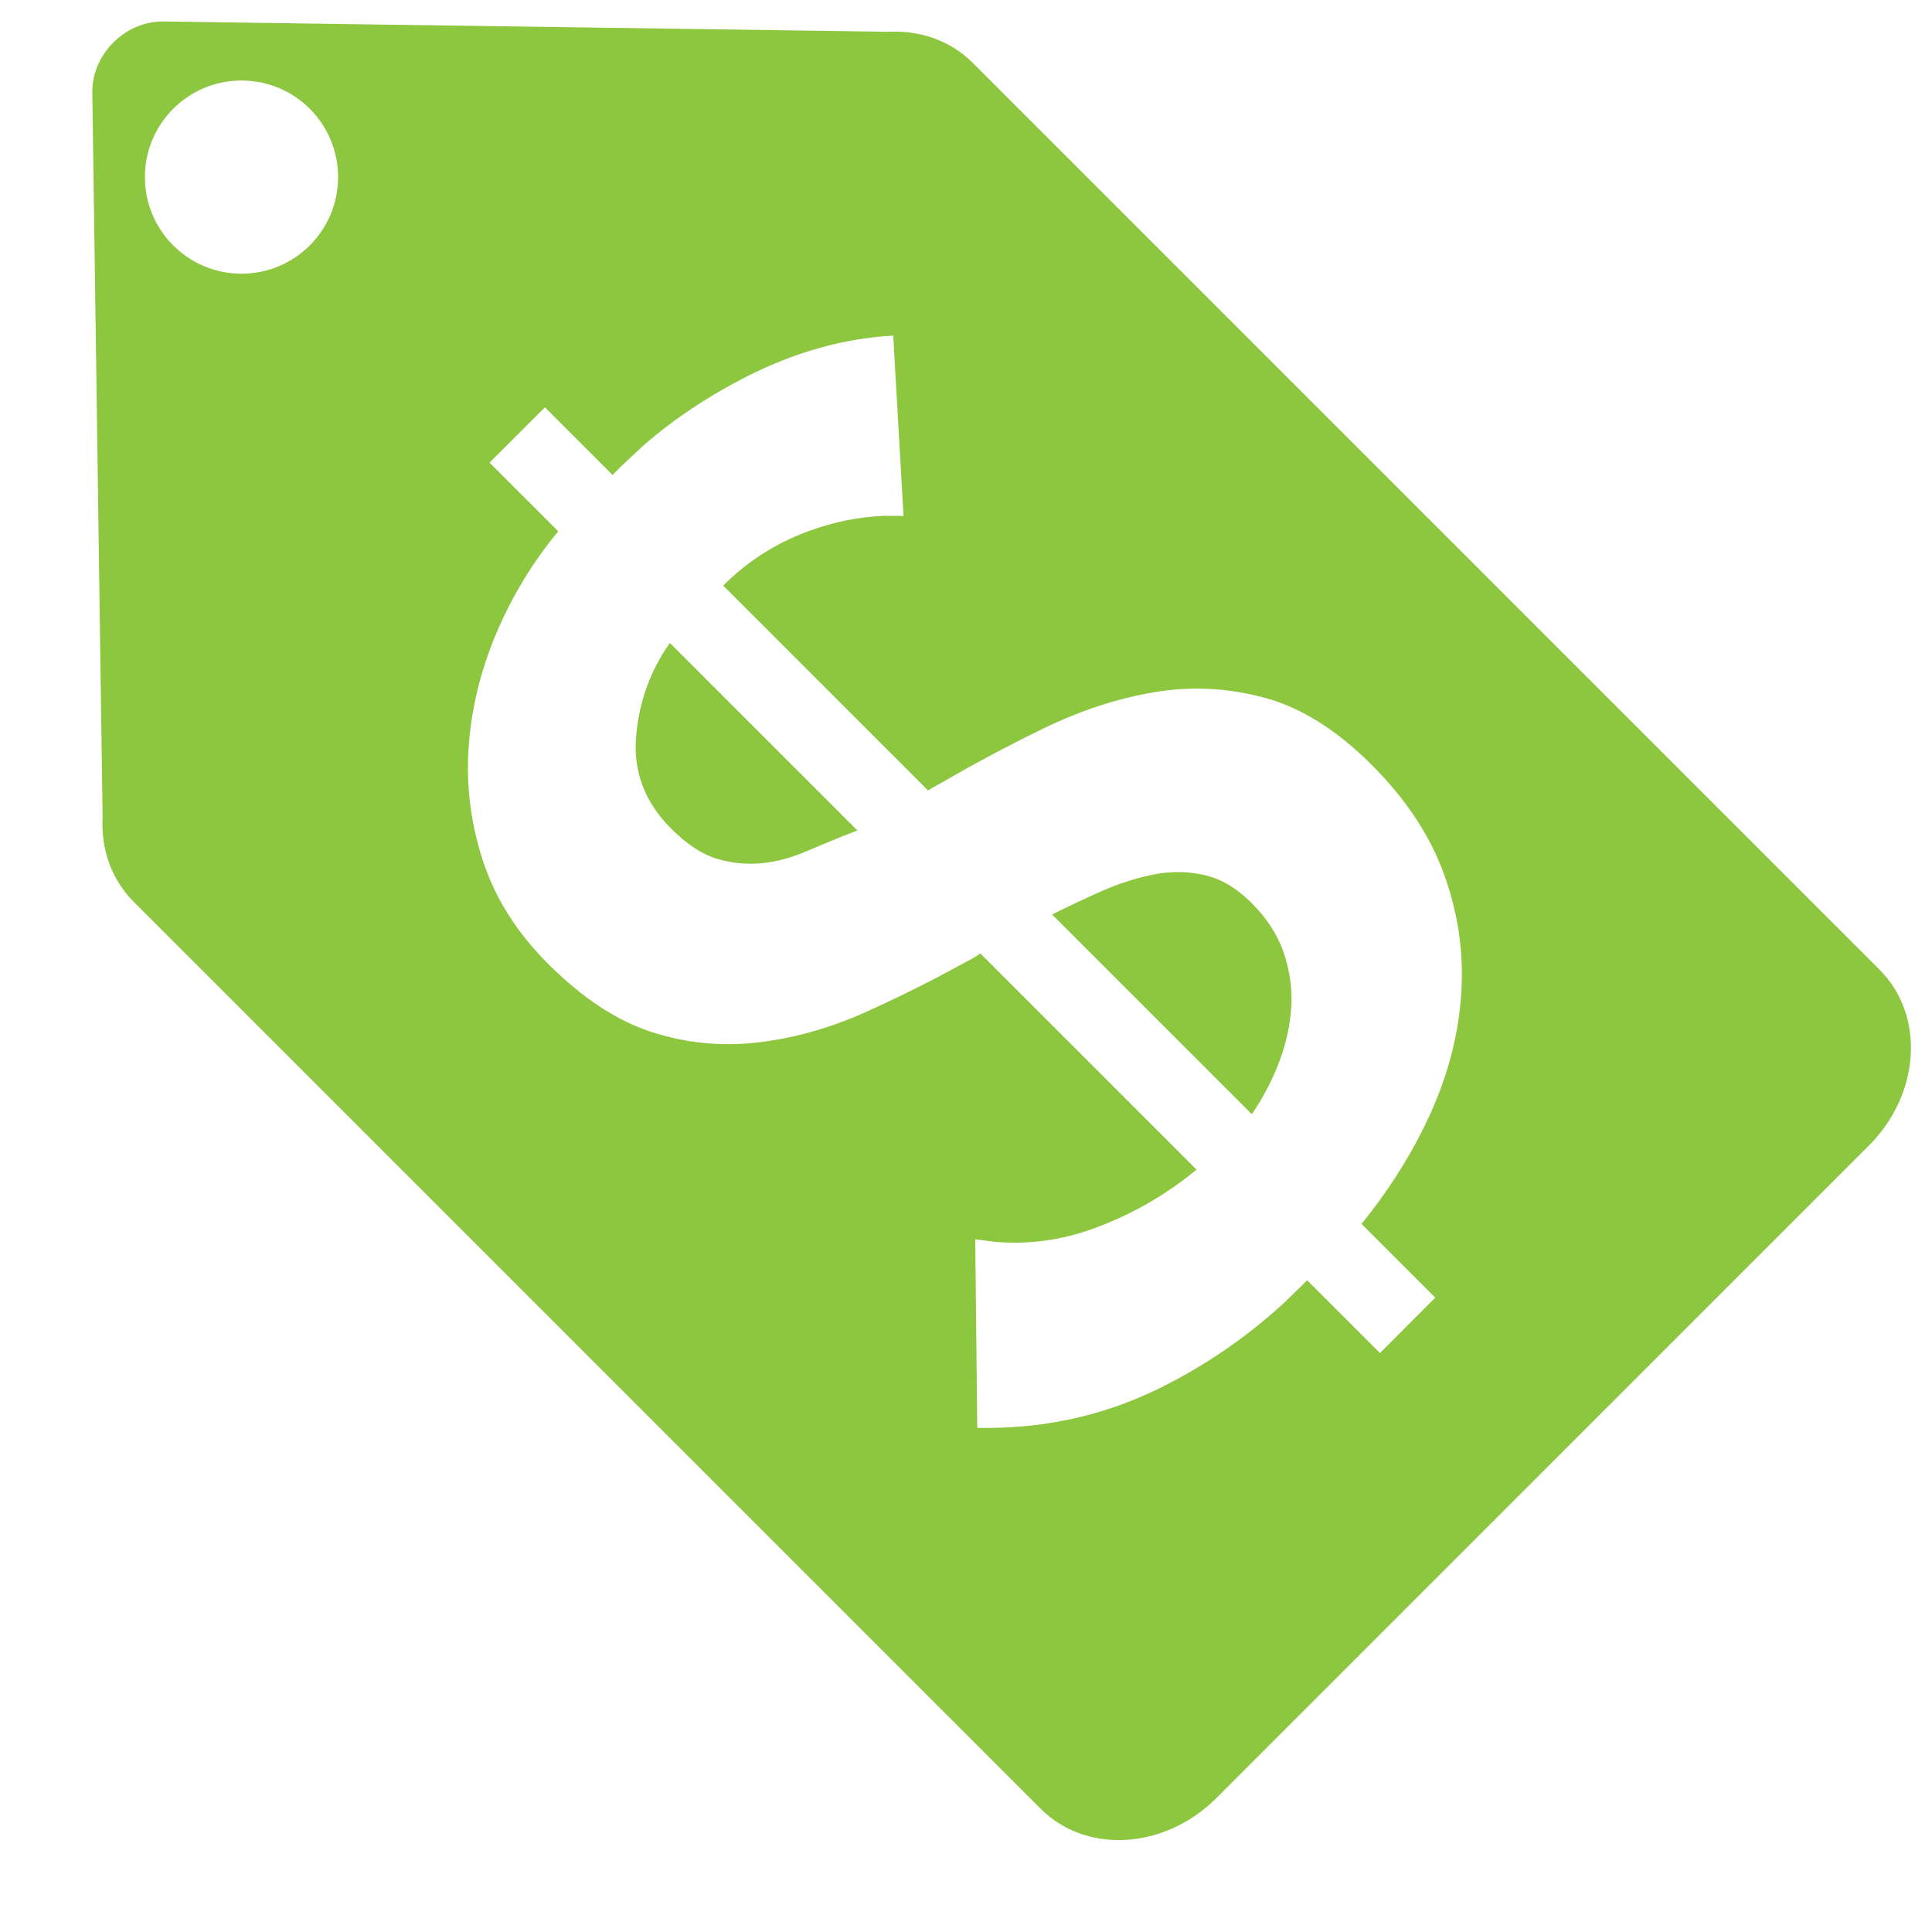 <?xml version="1.0" encoding="UTF-8"?>
<svg width="18px" height="18px" viewBox="0 0 18 18" version="1.1" xmlns="http://www.w3.org/2000/svg" xmlns:xlink="http://www.w3.org/1999/xlink">
    <!-- Generator: Sketch 62 (91390) - https://sketch.com -->
    <title>spa-icon</title>
    <desc>Created with Sketch.</desc>
    <g id="Page-1" stroke="none" stroke-width="1" fill="none" fill-rule="evenodd">
        <g id="Artboard" transform="translate(-191, -353)" fill="#8DC63F">
            <g id="SPA-Icon" transform="translate(191, 353)">
                <path d="M1.519,0.2 L8.273,0.296 C8.566,0.28 8.852,0.375 9.062,0.585 L17.513,9.036 C17.937,9.46 17.892,10.193 17.412,10.673 L11.333,16.752 C10.853,17.232 10.121,17.277 9.696,16.852 L1.245,8.401 C1.036,8.192 0.94,7.907 0.956,7.614 L0.86,0.859 C0.856,0.541 1.112,0.249 1.432,0.206 C1.461,0.202 1.49,0.2 1.519,0.2 Z M8.322,3.127 C7.864,3.152 7.409,3.279 6.957,3.508 C6.596,3.692 6.275,3.906 5.995,4.15 L5.793,4.339 L5.707,4.425 L5.077,3.795 L4.561,4.31 L5.201,4.95 C4.959,5.243 4.765,5.564 4.618,5.914 C4.472,6.264 4.388,6.619 4.365,6.978 C4.343,7.338 4.389,7.69 4.504,8.033 C4.618,8.377 4.819,8.692 5.105,8.978 C5.423,9.296 5.743,9.508 6.065,9.613 C6.386,9.718 6.715,9.751 7.053,9.713 C7.39,9.675 7.726,9.581 8.06,9.432 C8.282,9.332 8.507,9.223 8.734,9.105 L9.076,8.921 L9.134,8.883 L11.148,10.897 C10.855,11.139 10.53,11.323 10.174,11.451 C9.877,11.557 9.576,11.596 9.27,11.57 L9.086,11.546 L9.105,13.303 C9.703,13.315 10.262,13.196 10.78,12.945 C11.212,12.735 11.608,12.465 11.968,12.134 L12.179,11.928 L12.857,12.606 L13.372,12.09 L12.685,11.403 C12.958,11.066 13.176,10.714 13.339,10.348 C13.501,9.982 13.593,9.613 13.615,9.241 C13.638,8.868 13.584,8.503 13.453,8.143 C13.323,7.783 13.098,7.445 12.78,7.126 C12.456,6.802 12.123,6.593 11.783,6.501 C11.442,6.409 11.1,6.391 10.756,6.449 C10.413,6.506 10.068,6.619 9.721,6.787 C9.489,6.9 9.26,7.019 9.033,7.144 L8.694,7.336 L8.647,7.365 L6.738,5.456 C6.96,5.233 7.22,5.066 7.516,4.955 C7.752,4.866 7.992,4.816 8.235,4.806 L8.418,4.807 L8.322,3.127 Z M10.747,8.148 C10.906,8.116 11.063,8.117 11.219,8.152 C11.375,8.187 11.523,8.275 11.663,8.415 C11.803,8.555 11.902,8.708 11.959,8.873 C12.016,9.039 12.04,9.206 12.031,9.374 C12.021,9.543 11.985,9.713 11.921,9.885 C11.857,10.057 11.771,10.222 11.663,10.381 L11.663,10.381 L9.802,8.52 C9.955,8.444 10.11,8.37 10.27,8.3 C10.429,8.23 10.588,8.18 10.747,8.148 Z M6.241,5.99 L7.988,7.737 C7.823,7.801 7.667,7.865 7.52,7.928 C7.374,7.992 7.231,8.03 7.091,8.043 C6.951,8.055 6.812,8.041 6.676,8 C6.539,7.958 6.397,7.865 6.251,7.718 C6.009,7.476 5.901,7.193 5.926,6.869 C5.952,6.544 6.057,6.251 6.241,5.99 L6.241,5.99 Z M2.25,0.75 C1.753,0.75 1.35,1.153 1.35,1.65 C1.35,2.147 1.753,2.55 2.25,2.55 C2.747,2.55 3.15,2.147 3.15,1.65 C3.15,1.153 2.747,0.75 2.25,0.75 Z" id="color"></path>
            </g>
        </g>
    </g>
</svg>